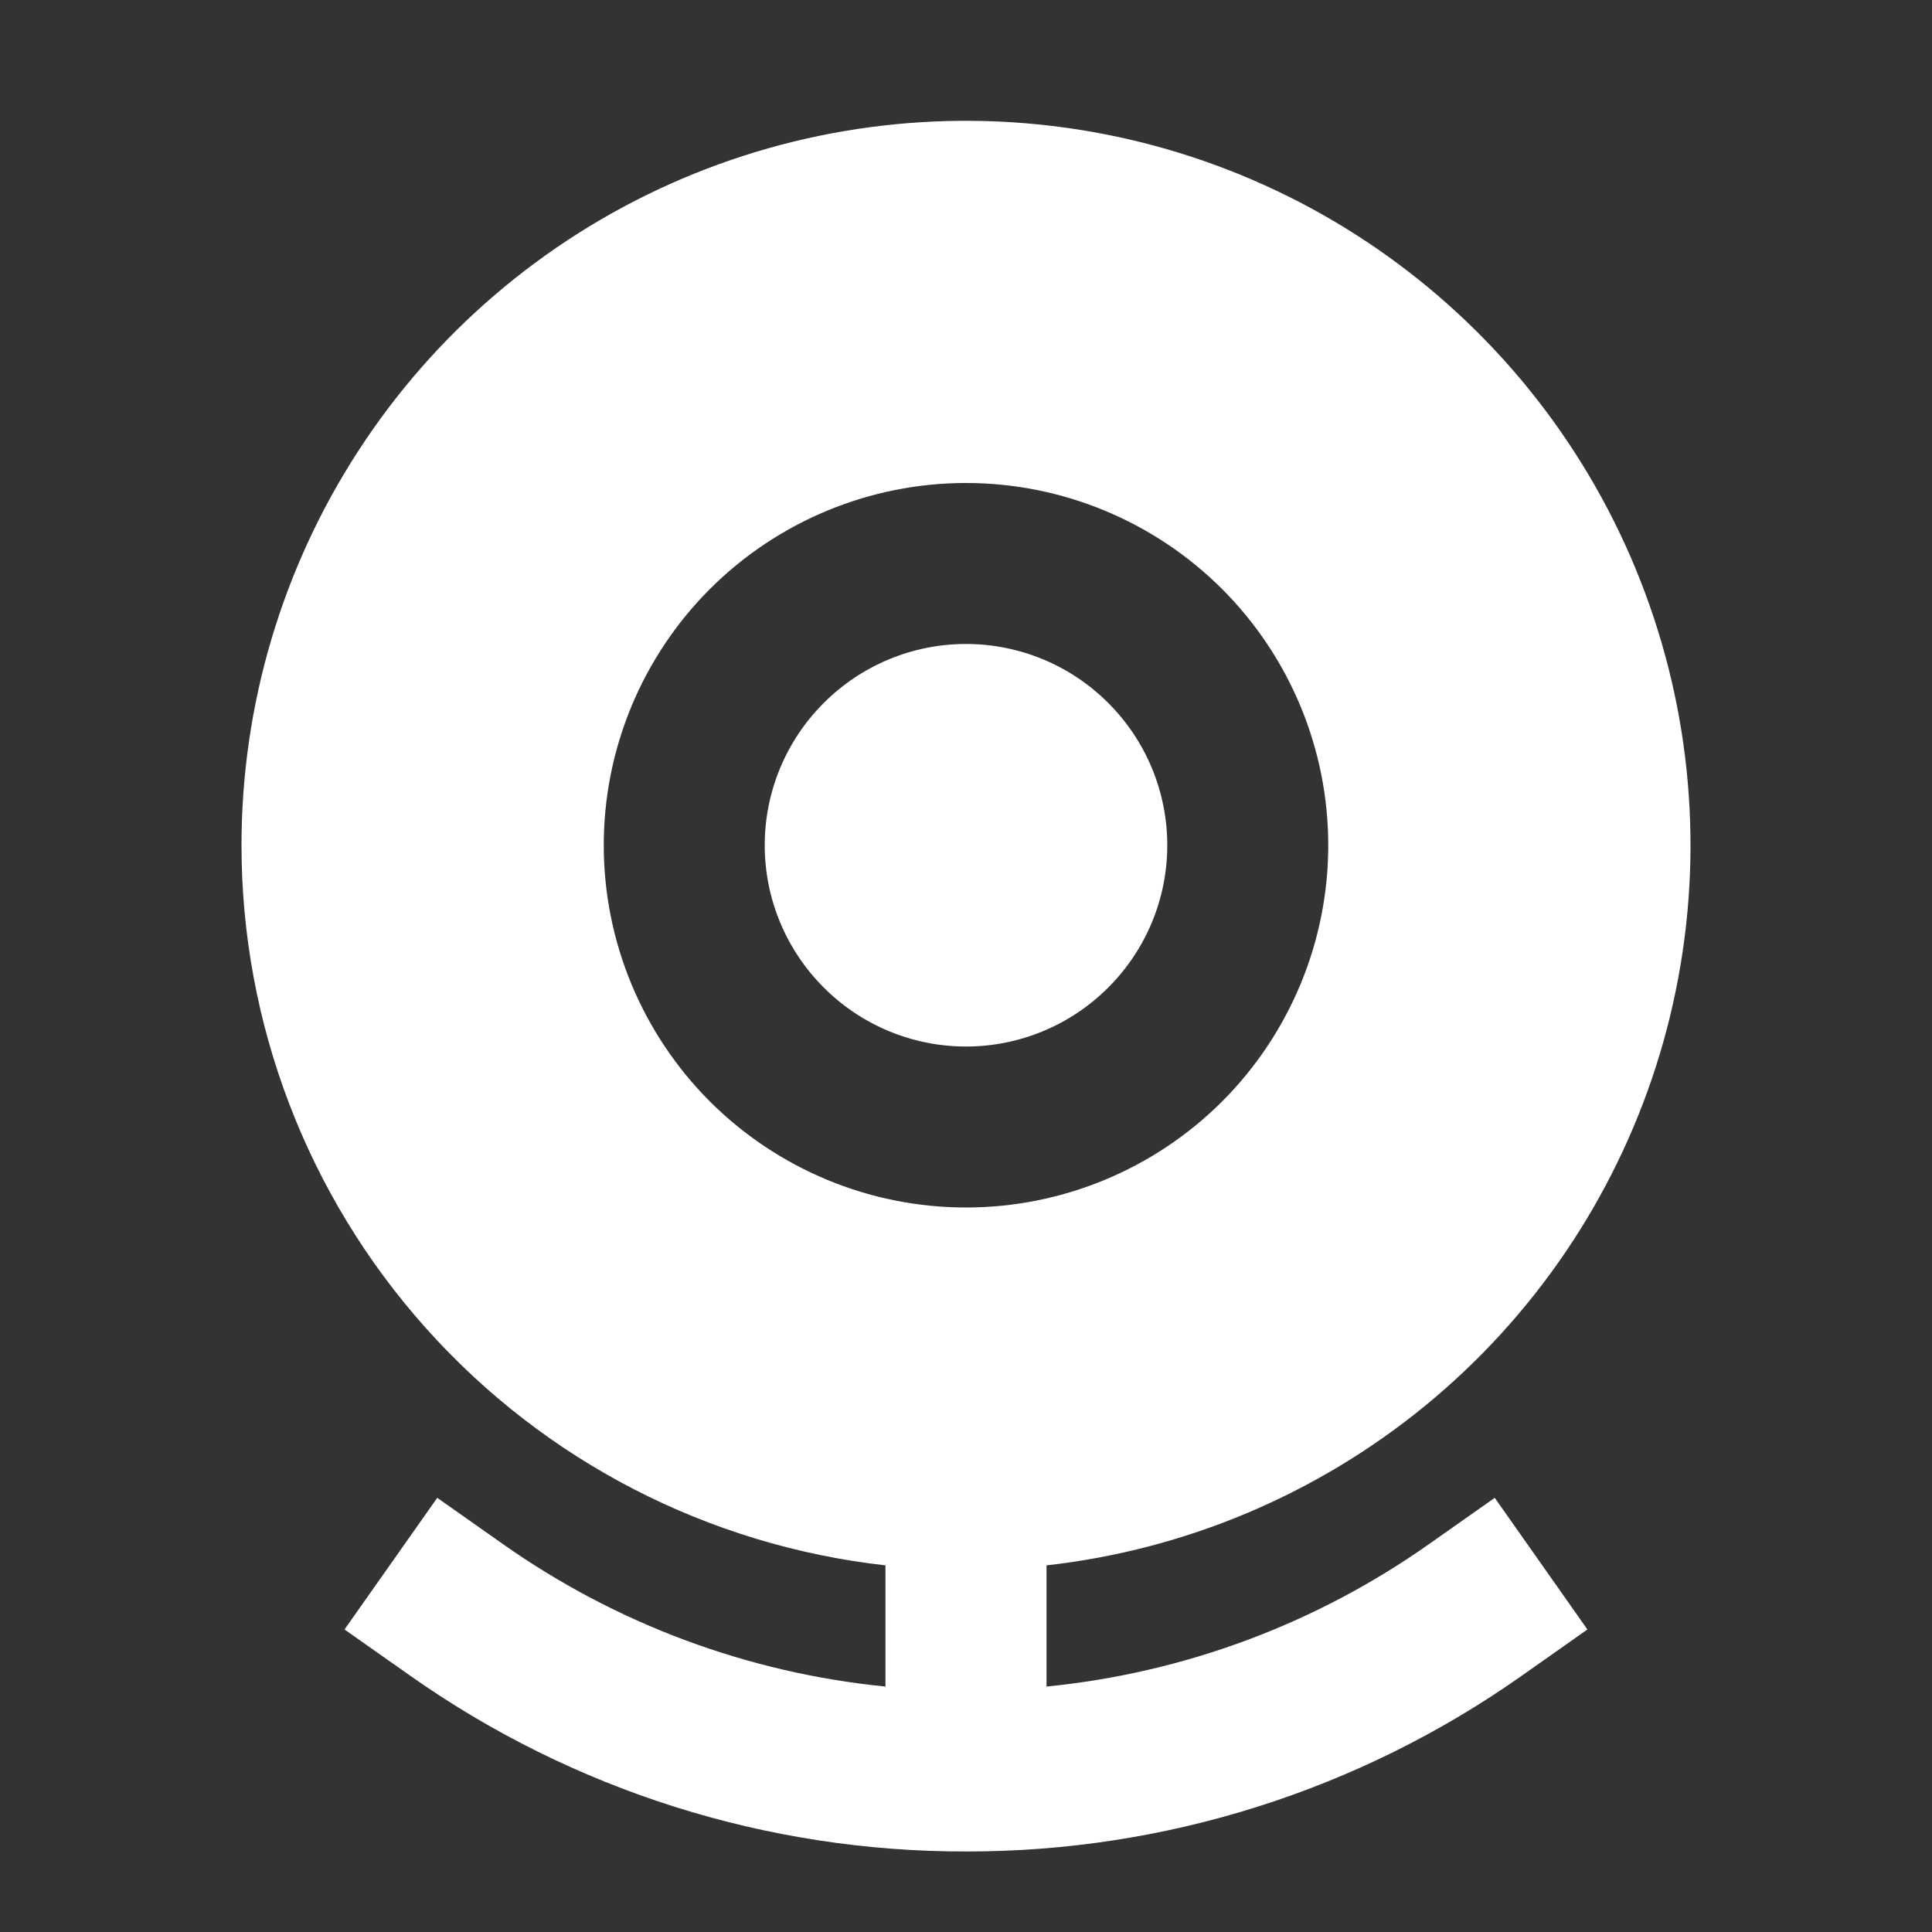 <svg width="22" height="22" viewBox="0 0 22 22" fill="none" xmlns="http://www.w3.org/2000/svg">
<rect x="0" y="0" width="22" height="22" fill="#333333" stroke="none"/>
<path d="M2.75 9.625C2.75 8.032 3.211 6.474 4.078 5.138C4.944 3.801 6.179 2.744 7.632 2.094C9.086 1.444 10.697 1.229 12.271 1.474C13.844 1.719 15.313 2.415 16.5 3.477C17.687 4.538 18.541 5.921 18.96 7.458C19.379 8.994 19.343 10.619 18.859 12.136C18.374 13.653 17.461 14.998 16.229 16.007C14.997 17.016 13.499 17.648 11.917 17.825V19.205C13.484 19.05 14.984 18.491 16.271 17.584L17.021 17.056L18.076 18.555L17.327 19.083C15.475 20.388 13.265 21.087 11 21.083C8.735 21.087 6.525 20.388 4.673 19.083L3.923 18.555L4.979 17.056L5.729 17.584C7.016 18.491 8.516 19.05 10.083 19.205V17.825C8.066 17.599 6.203 16.638 4.851 15.125C3.498 13.613 2.75 11.654 2.75 9.625ZM6.875 9.625C6.875 10.719 7.31 11.768 8.083 12.542C8.857 13.315 9.906 13.75 11 13.75C12.094 13.75 13.143 13.315 13.917 12.542C14.69 11.768 15.125 10.719 15.125 9.625C15.125 8.531 14.69 7.482 13.917 6.708C13.143 5.935 12.094 5.5 11 5.5C9.906 5.5 8.857 5.935 8.083 6.708C7.31 7.482 6.875 8.531 6.875 9.625ZM8.708 9.625C8.708 10.233 8.95 10.816 9.38 11.245C9.809 11.675 10.392 11.917 11 11.917C11.608 11.917 12.191 11.675 12.62 11.245C13.05 10.816 13.292 10.233 13.292 9.625C13.292 9.017 13.05 8.434 12.62 8.005C12.191 7.575 11.608 7.333 11 7.333C10.392 7.333 9.809 7.575 9.38 8.005C8.95 8.434 8.708 9.017 8.708 9.625Z" fill="white"/>
</svg>
